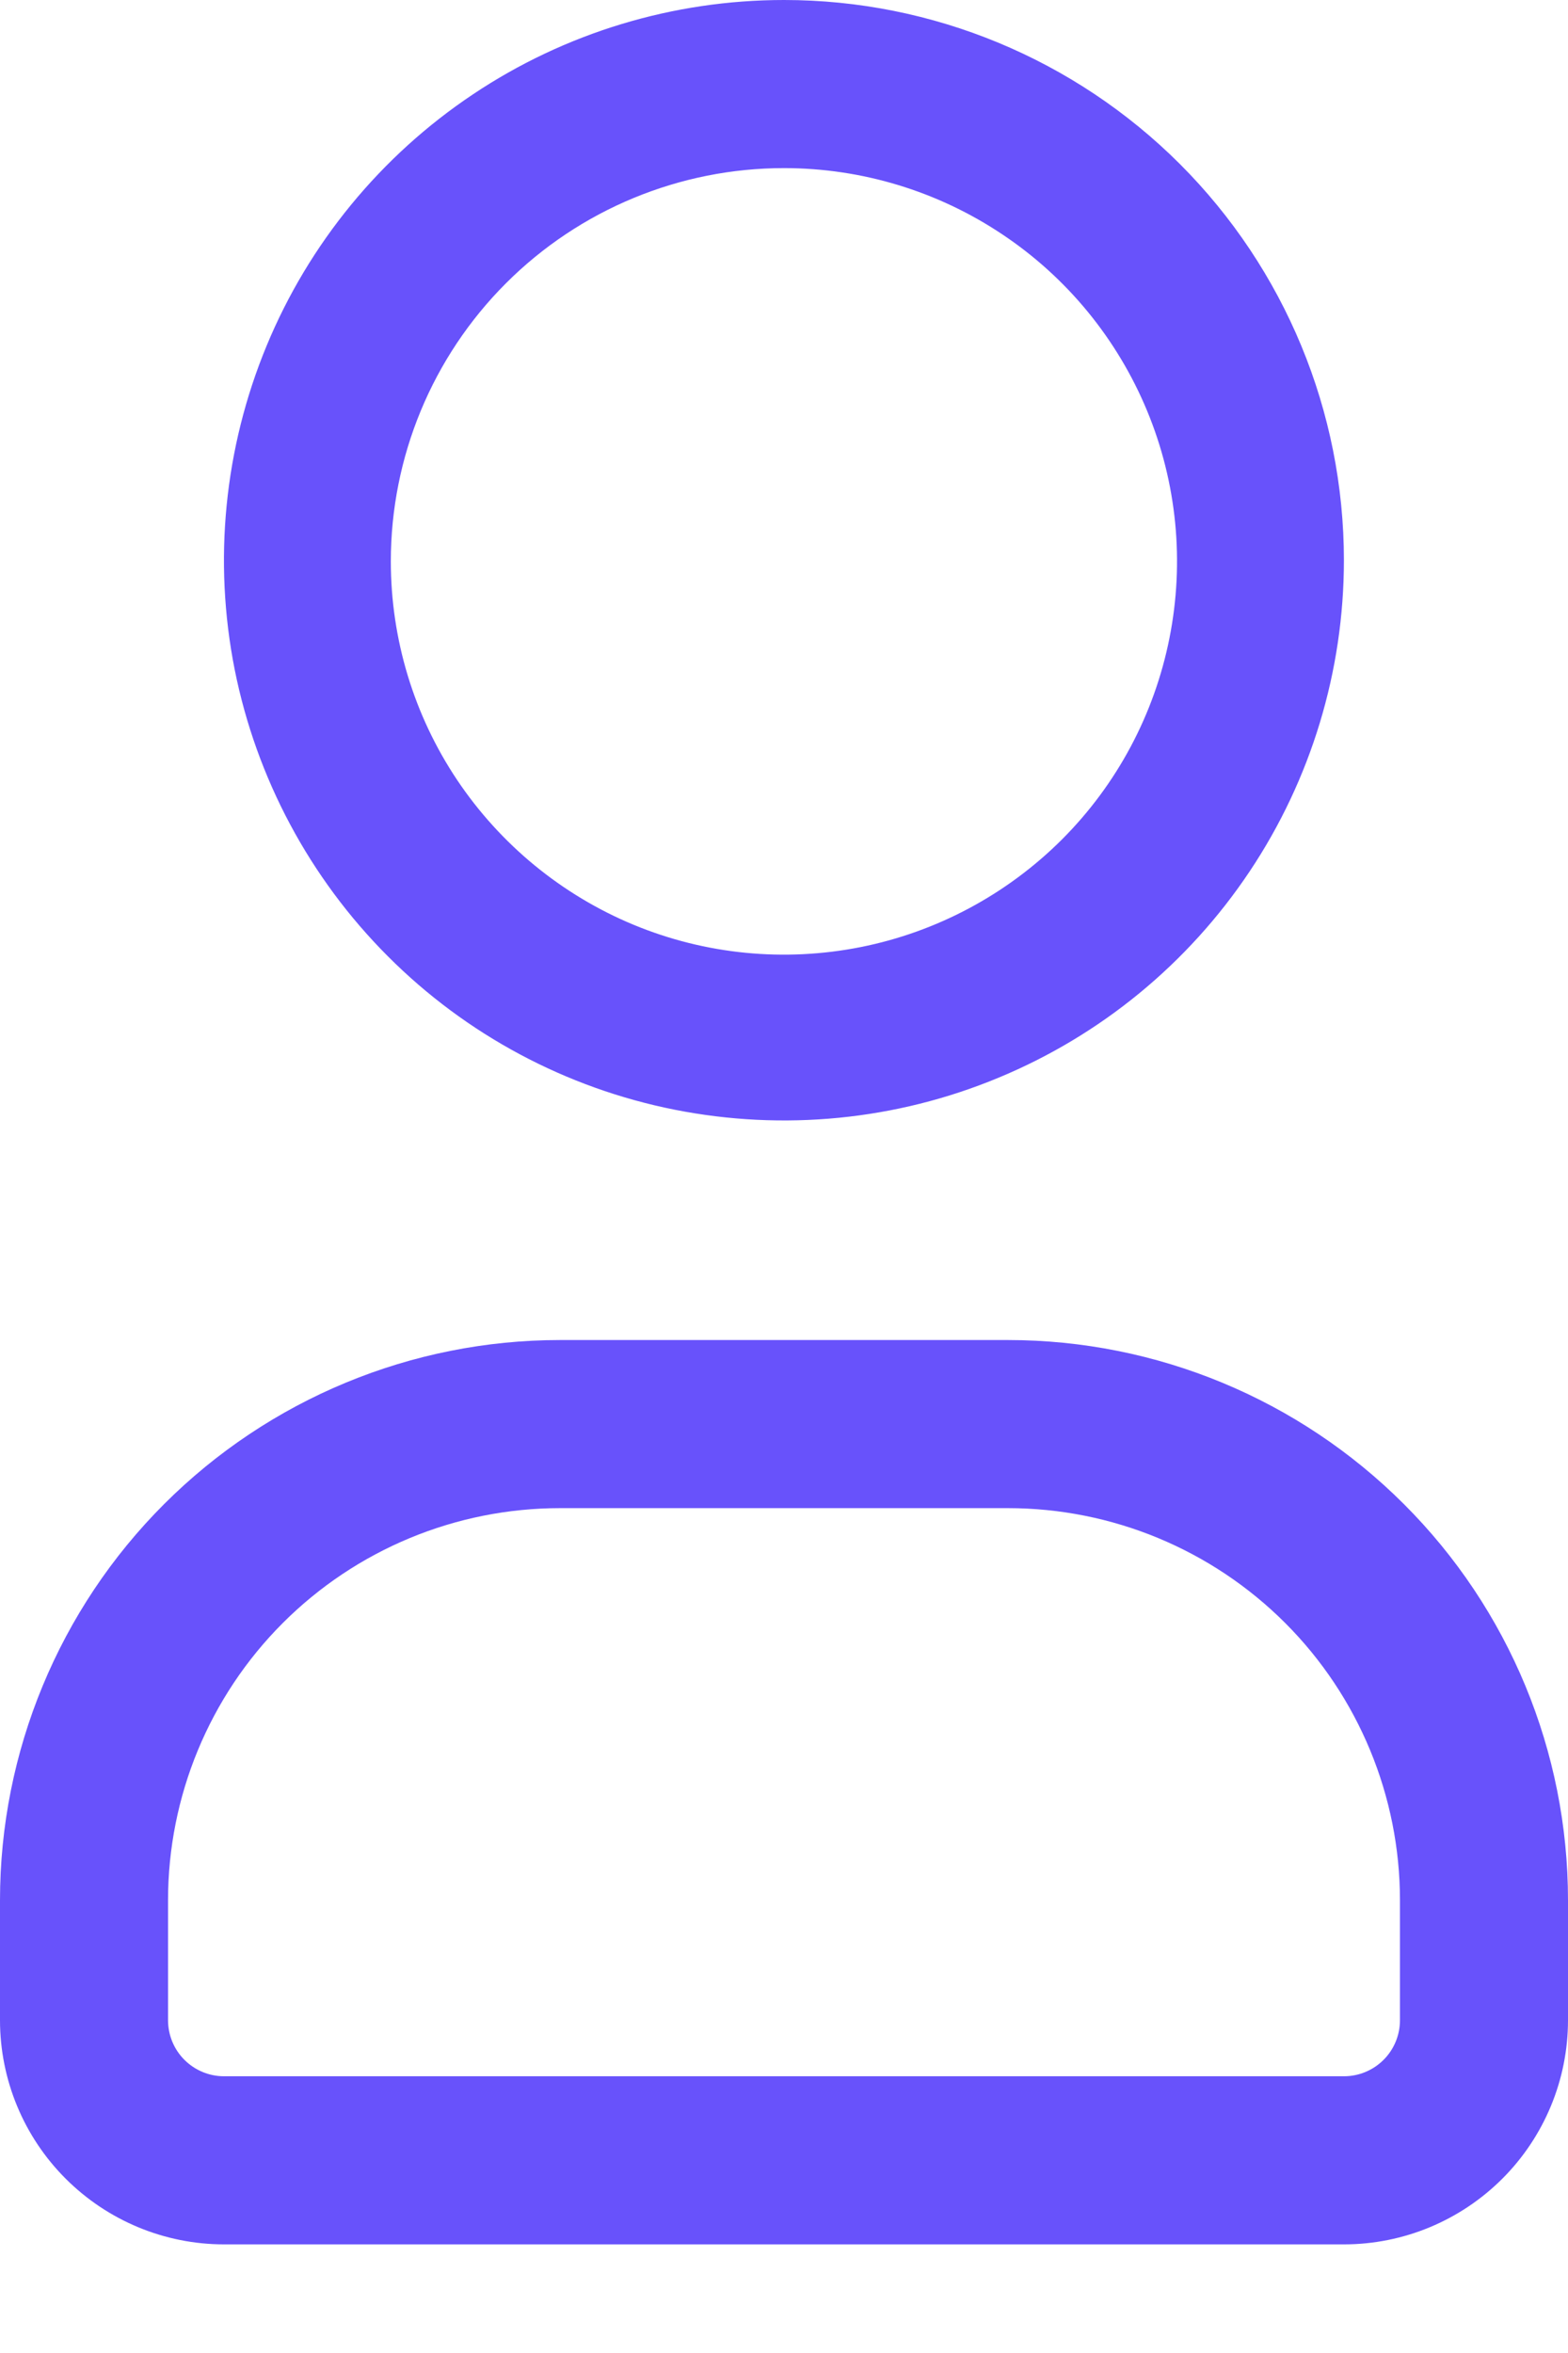 <svg width="12" height="18" viewBox="0 0 12 18" fill="none" xmlns="http://www.w3.org/2000/svg">
<path d="M6 1.286C6.595 1.286 7.176 1.462 7.671 1.793C8.166 2.123 8.551 2.593 8.779 3.143C9.007 3.693 9.066 4.298 8.95 4.881C8.834 5.465 8.548 6.001 8.127 6.422C7.706 6.842 7.17 7.129 6.587 7.245C6.003 7.361 5.398 7.302 4.848 7.074C4.299 6.846 3.829 6.46 3.498 5.966C3.167 5.471 2.991 4.889 2.991 4.294C2.991 3.496 3.308 2.731 3.872 2.167C4.436 1.603 5.202 1.286 6 1.286ZM6 0C5.152 0 4.323 0.251 3.619 0.722C2.914 1.193 2.364 1.863 2.04 2.646C1.716 3.429 1.631 4.29 1.796 5.122C1.962 5.953 2.37 6.717 2.969 7.316C3.568 7.916 4.332 8.324 5.163 8.489C5.995 8.654 6.857 8.57 7.64 8.245C8.423 7.921 9.092 7.372 9.563 6.667C10.034 5.962 10.285 5.133 10.285 4.286C10.285 3.149 9.834 2.059 9.03 1.255C8.226 0.452 7.136 0 6 0V0Z" fill="#6852FB"/>
<path d="M7.714 11.537C8.51 11.537 9.273 11.853 9.836 12.416C10.398 12.978 10.714 13.742 10.714 14.537V15.454C10.714 15.568 10.669 15.677 10.589 15.757C10.508 15.838 10.399 15.883 10.286 15.883H1.714C1.601 15.883 1.492 15.838 1.411 15.757C1.331 15.677 1.286 15.568 1.286 15.454V14.537C1.286 13.742 1.602 12.978 2.164 12.416C2.727 11.853 3.49 11.537 4.286 11.537H7.714ZM7.714 10.251H4.286C3.149 10.251 2.059 10.703 1.255 11.507C0.452 12.31 0 13.4 0 14.537V15.454C0 15.909 0.181 16.345 0.502 16.666C0.824 16.988 1.26 17.169 1.714 17.169H10.286C10.74 17.169 11.176 16.988 11.498 16.666C11.819 16.345 12 15.909 12 15.454V14.537C12 13.4 11.549 12.31 10.745 11.507C9.941 10.703 8.851 10.251 7.714 10.251V10.251Z" fill="#6852FB"/>
</svg>
